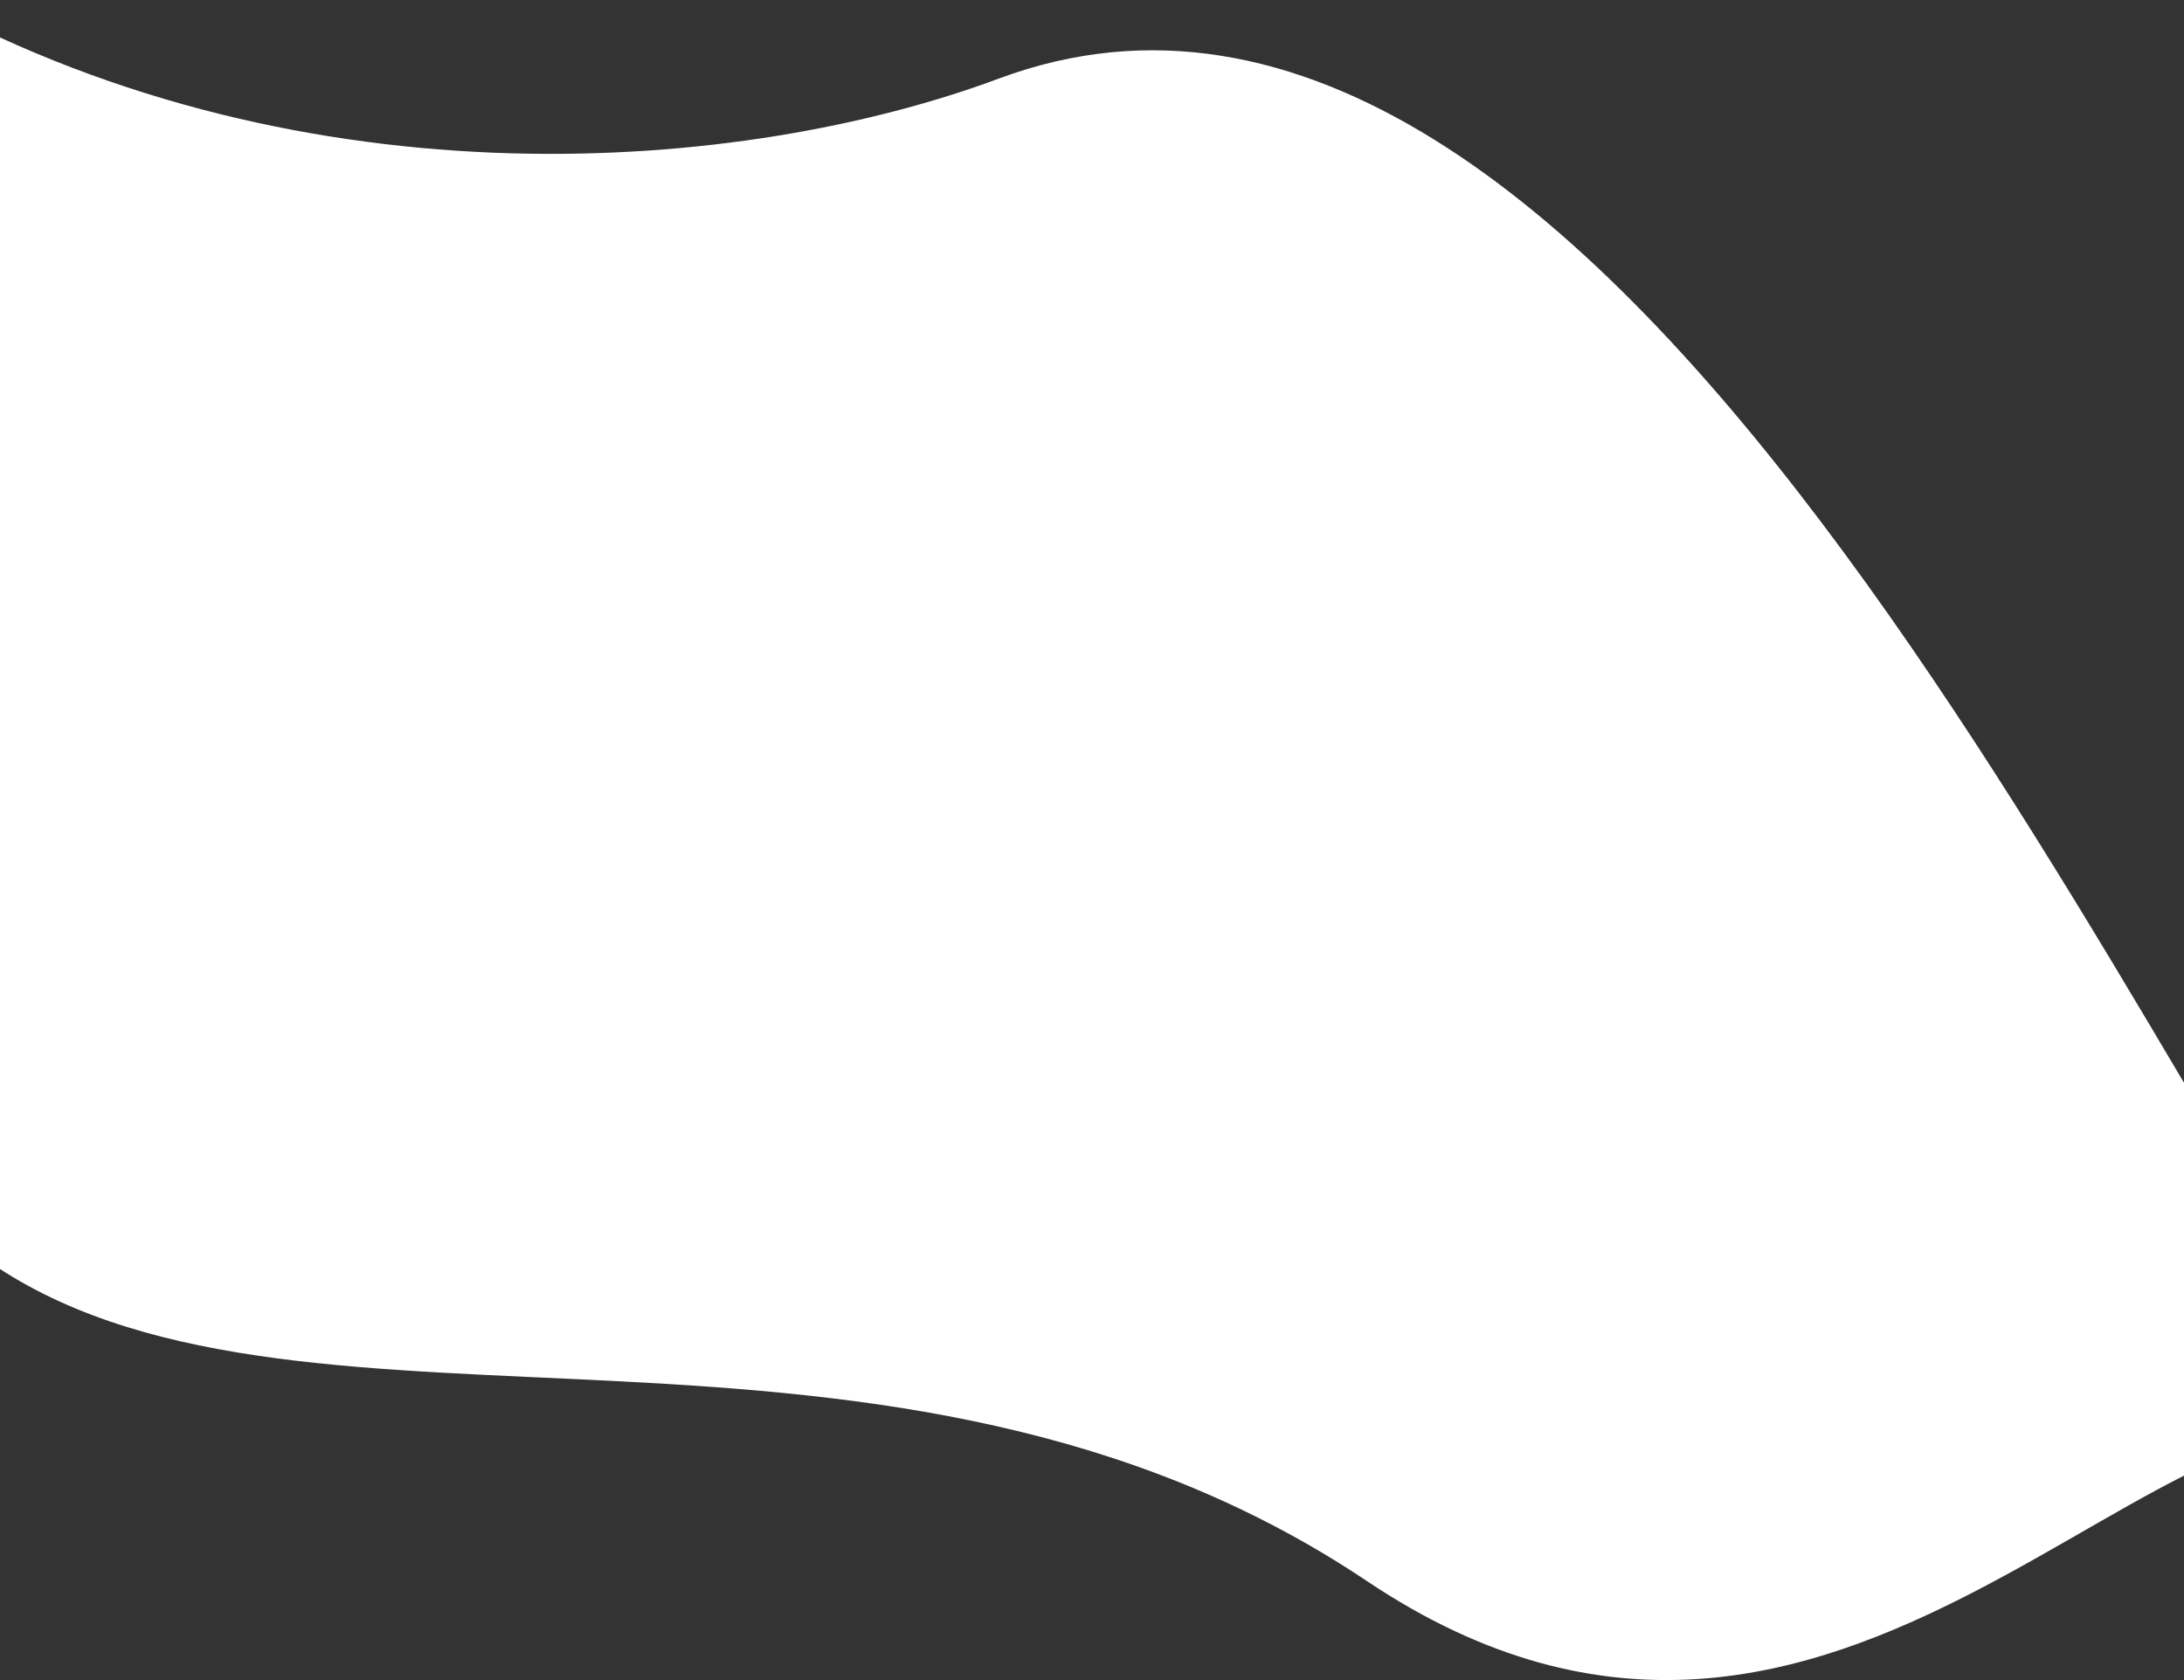 <svg width="1920" height="1477" viewBox="0 0 1920 1477" fill="none" xmlns="http://www.w3.org/2000/svg">
<rect x="0" y="0" width="1920" height="1477" fill="#333333" stroke="none"/>
<path d="M878.069 69.082C652.517 153.039 271.599 182.959 -64.247 0.895L-176.982 144.668C-202.765 501.747 -277.502 932.983 -2.195 1114.15C273.112 1295.32 781.237 1108.13 1201.7 1389.9C1622.16 1671.67 1906.49 1170.34 2114.8 1269.08C1864.18 910.263 1410.24 -129.006 878.069 69.082Z" fill="white"/>
</svg>
